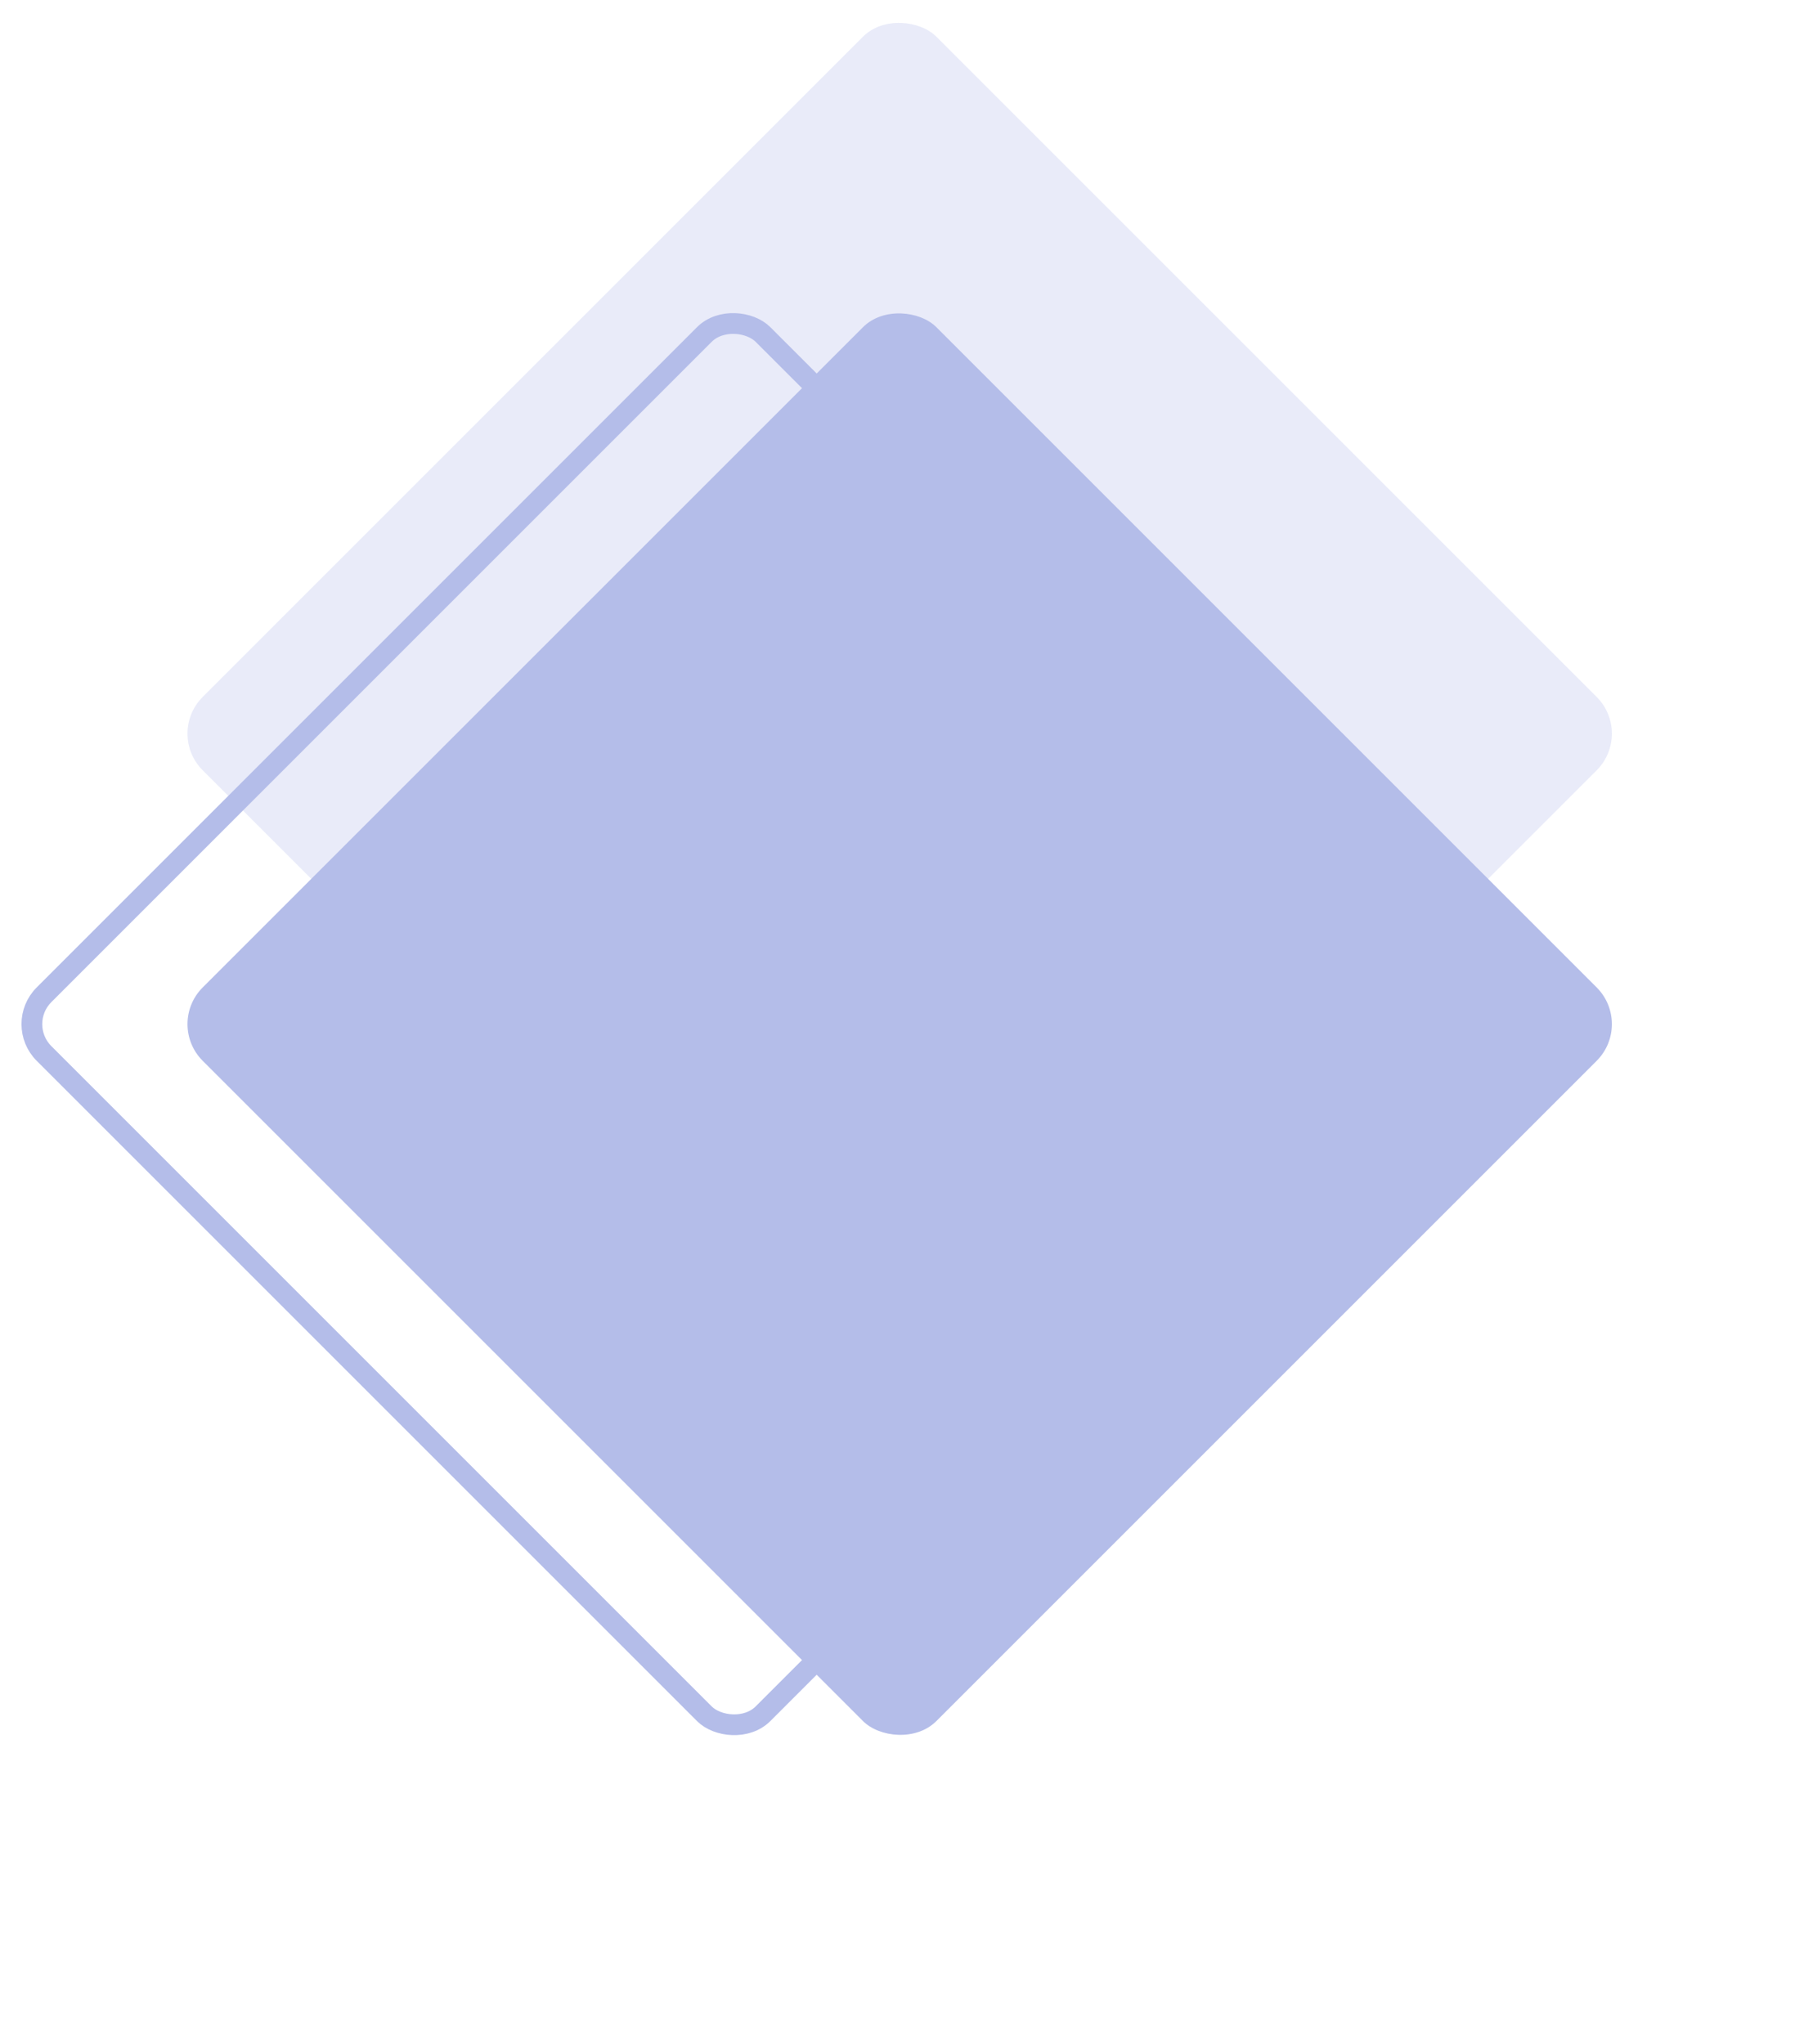 <svg width="173" height="197" viewBox="0 0 173 197" fill="none" xmlns="http://www.w3.org/2000/svg">
<rect x="16" y="70.711" width="100" height="100" rx="5" transform="rotate(-45 16 70.711)" fill="#B4BDE9" fill-opacity="0.3"/>
<rect x="1.414" y="98.711" width="98" height="98" rx="4" transform="rotate(-45 1.414 98.711)" stroke="#B4BDE9" stroke-width="2"/>
<rect x="16" y="98.711" width="100" height="100" rx="5" transform="rotate(-45 16 98.711)" fill="#B4BDE9"/>
</svg>
